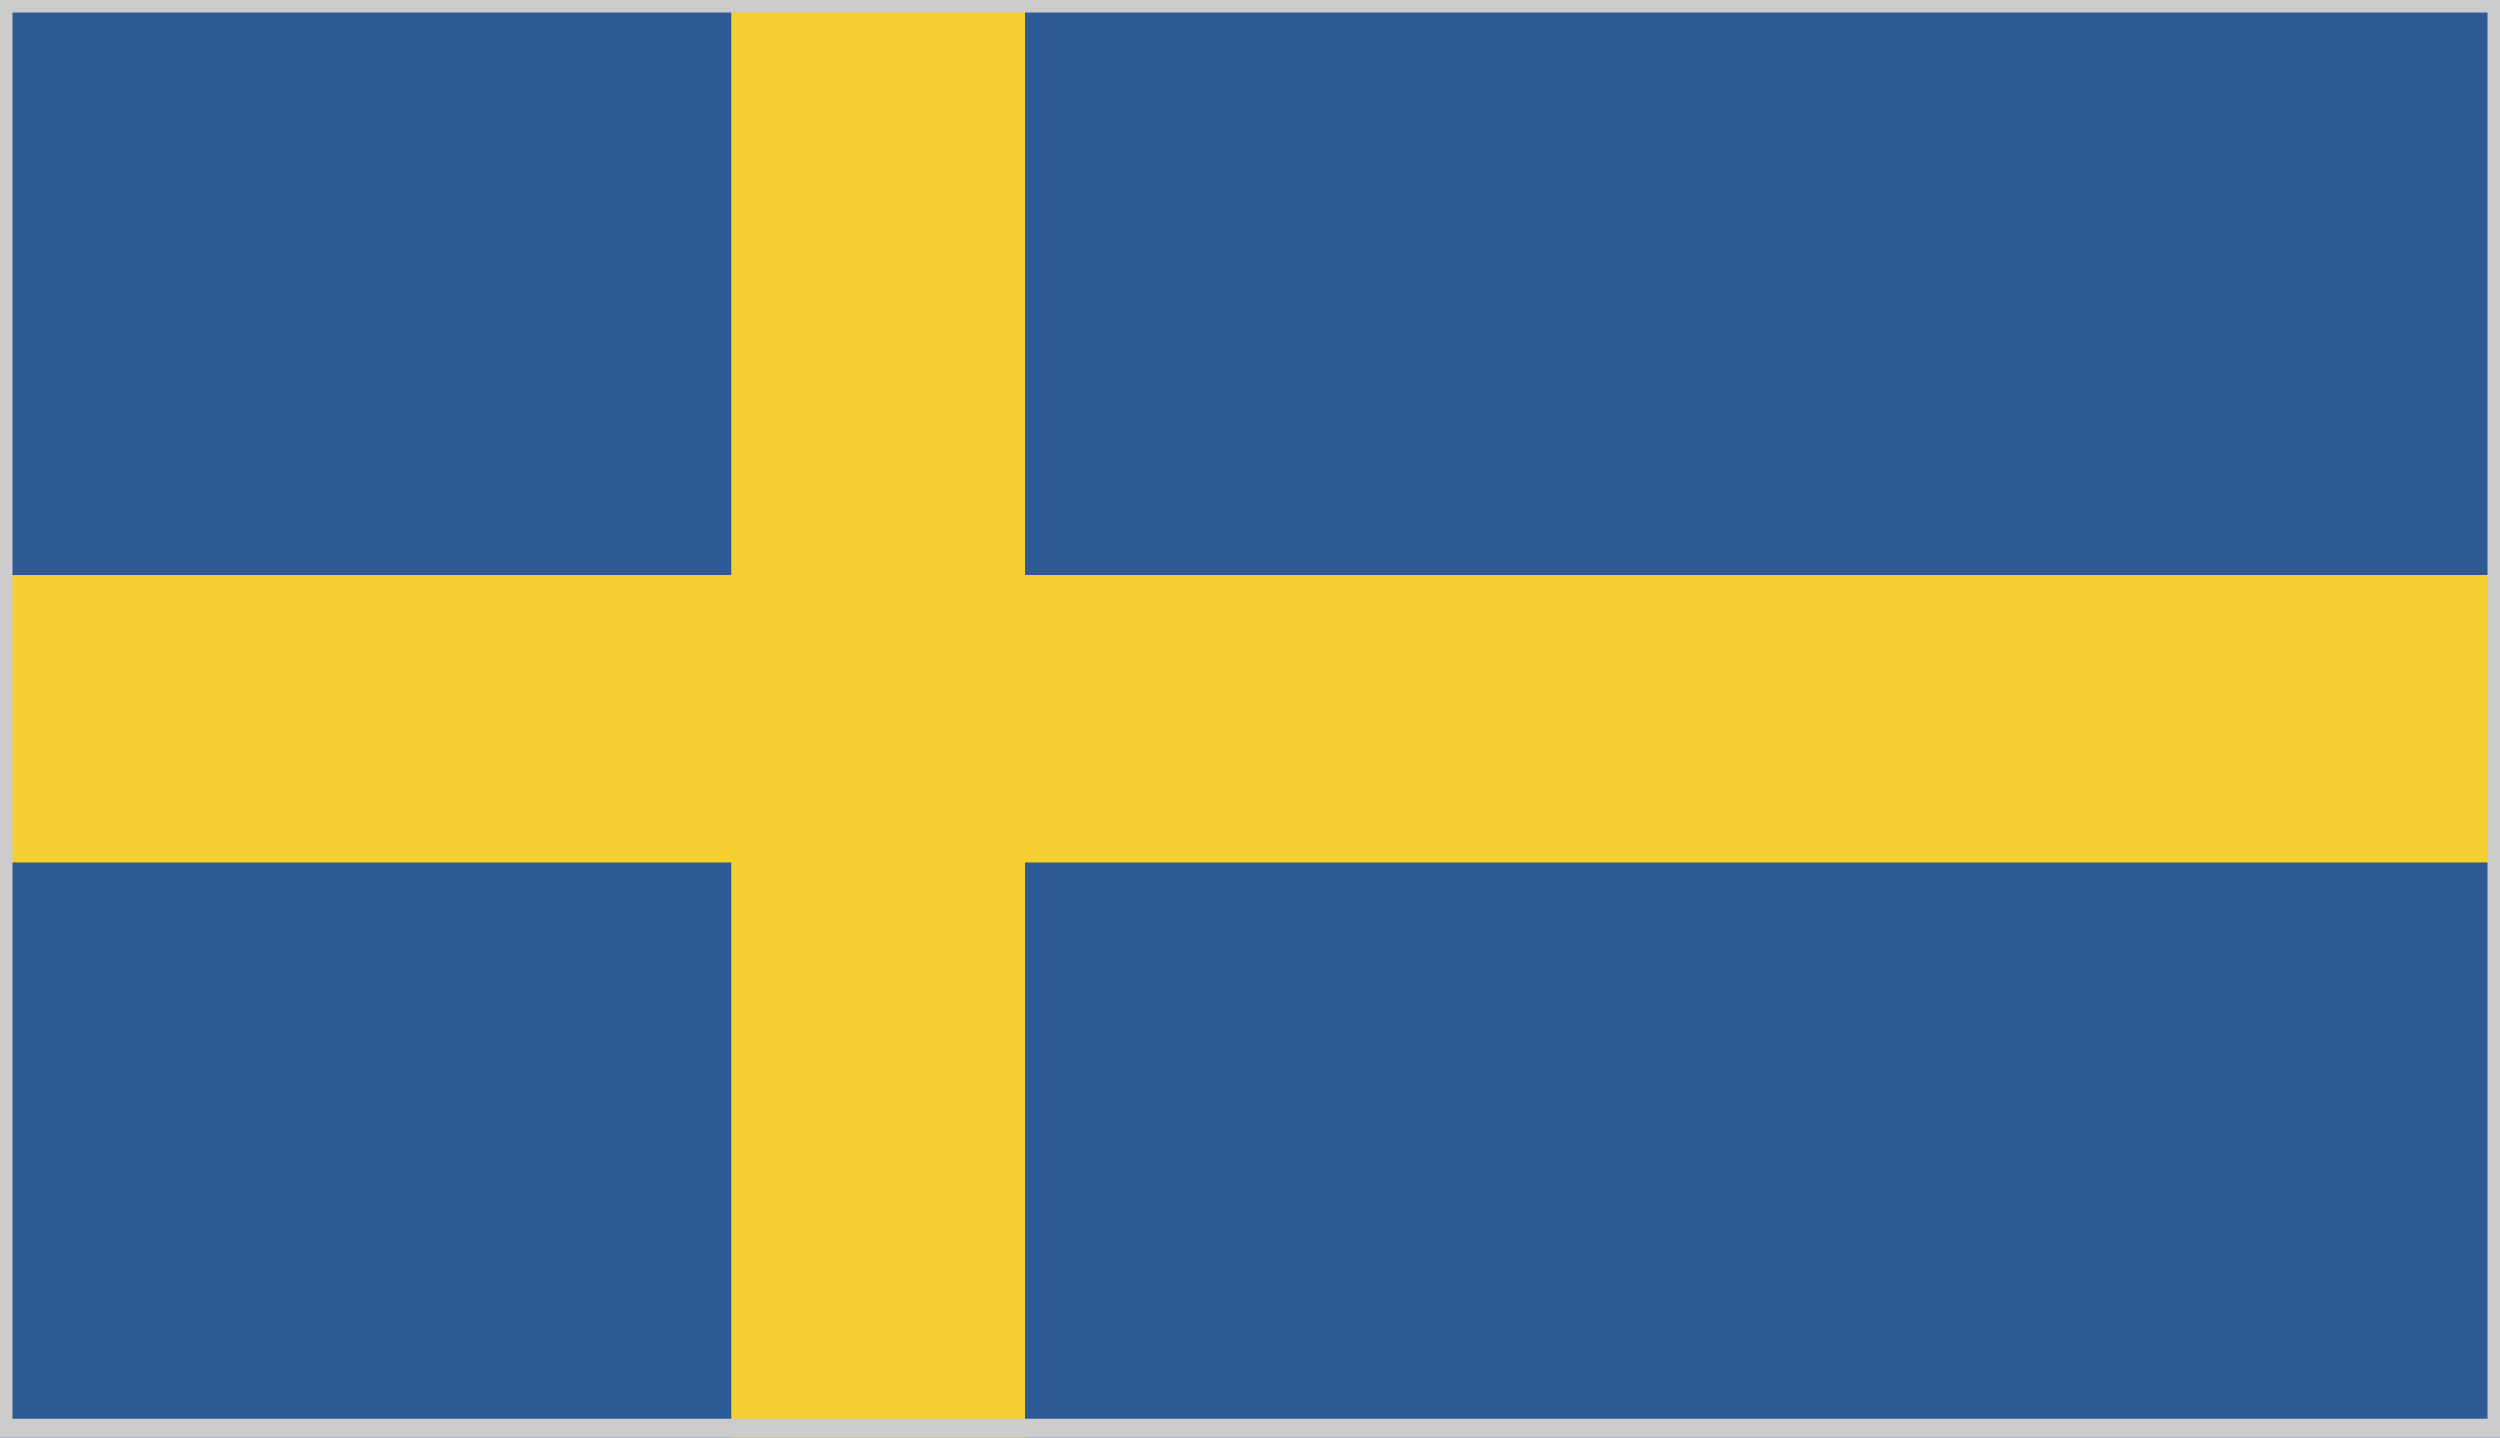<?xml version="1.0" encoding="utf-8"?>
<!-- Generator: Adobe Illustrator 17.1.0, SVG Export Plug-In . SVG Version: 6.00 Build 0)  -->
<!DOCTYPE svg PUBLIC "-//W3C//DTD SVG 1.1//EN" "http://www.w3.org/Graphics/SVG/1.1/DTD/svg11.dtd">
<svg version="1.1" id="Layer_1" xmlns="http://www.w3.org/2000/svg" xmlns:xlink="http://www.w3.org/1999/xlink" x="0px" y="0px"
	 viewBox="0 0 40 23" enable-background="new 0 0 40 23" xml:space="preserve">
<g>
	<g>
		<defs>
			<rect id="SVGID_140_" width="40" height="23"/>
		</defs>
		<clipPath id="SVGID_2_">
			<use xlink:href="#SVGID_140_"  overflow="visible"/>
		</clipPath>
		<rect clip-path="url(#SVGID_2_)" fill="#2D5A95" width="40" height="23"/>
		<rect x="11.7" clip-path="url(#SVGID_2_)" fill="#F3D02F" width="4.7" height="23"/>
		<rect y="9.2" clip-path="url(#SVGID_2_)" fill="#F3D02F" width="40" height="4.6"/>
	</g>
</g>
<g>
	<path fill="#CCCCCC" d="M39.8,0.2v22.5H0.2V0.2H39.8 M40,0H0v23h40V0L40,0z"/>
</g>
</svg>
